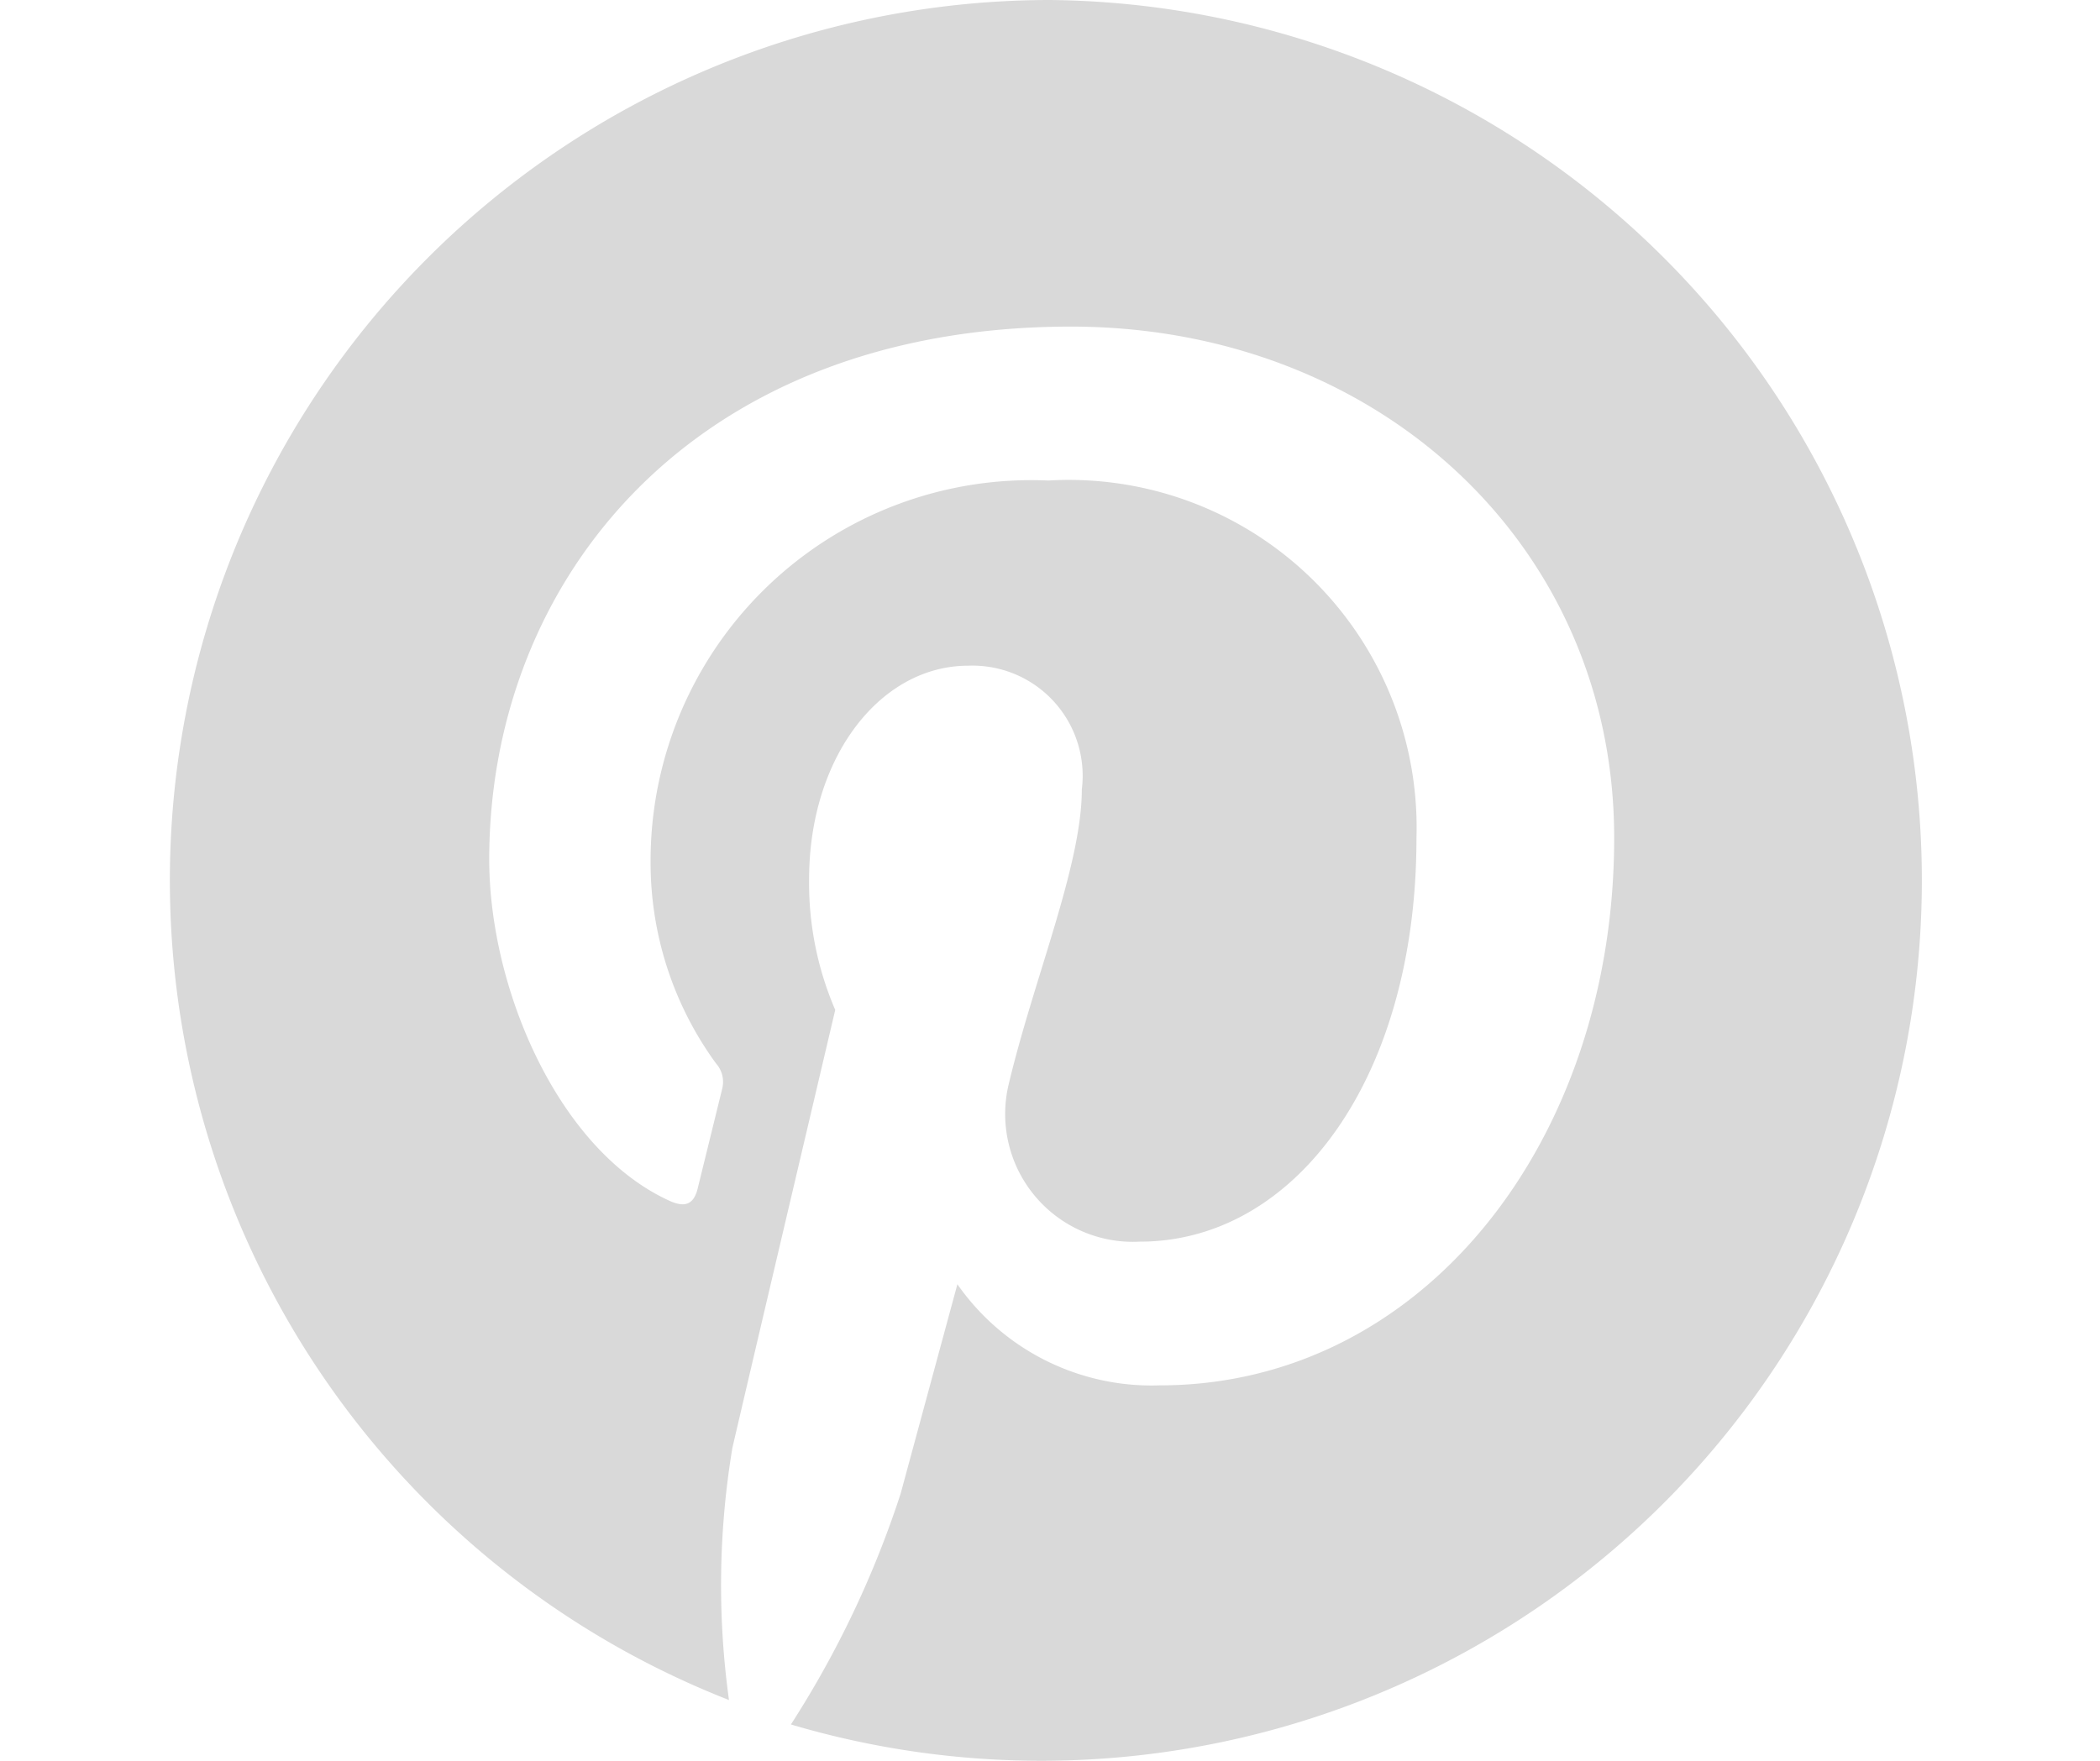 <svg xmlns="http://www.w3.org/2000/svg" height="26" viewBox="0 0 31 31"><defs><style>.cls-1{fill:#d9d9d9;}</style></defs><title>pinterest</title><g id="Layer_2" data-name="Layer 2"><g id="Layer_1-2" data-name="Layer 1"><path class="cls-1" d="M15.5,0A15.5,15.5,0,0,0,9.85,29.93a14.74,14.74,0,0,1,.06-4.44c.28-1.21,1.81-7.71,1.81-7.71a5.64,5.64,0,0,1-.46-2.3c0-2.15,1.25-3.76,2.8-3.76a1.94,1.94,0,0,1,2,2.18c0,1.33-.84,3.32-1.28,5.16a2.25,2.25,0,0,0,2.3,2.8c2.75,0,4.87-2.9,4.87-7.1a6.12,6.12,0,0,0-6.48-6.3,6.7,6.7,0,0,0-7,6.72,6,6,0,0,0,1.15,3.54.49.49,0,0,1,.11.45l-.43,1.75c-.07.29-.23.35-.52.21-1.94-.9-3.15-3.73-3.15-6,0-4.89,3.55-9.38,10.24-9.38,5.38,0,9.56,3.83,9.56,9,0,5.34-3.37,9.64-8,9.64a4.17,4.17,0,0,1-3.56-1.78l-1,3.69a17.51,17.51,0,0,1-1.93,4.06A15.5,15.5,0,1,0,15.5,0Z"/></g></g></svg>